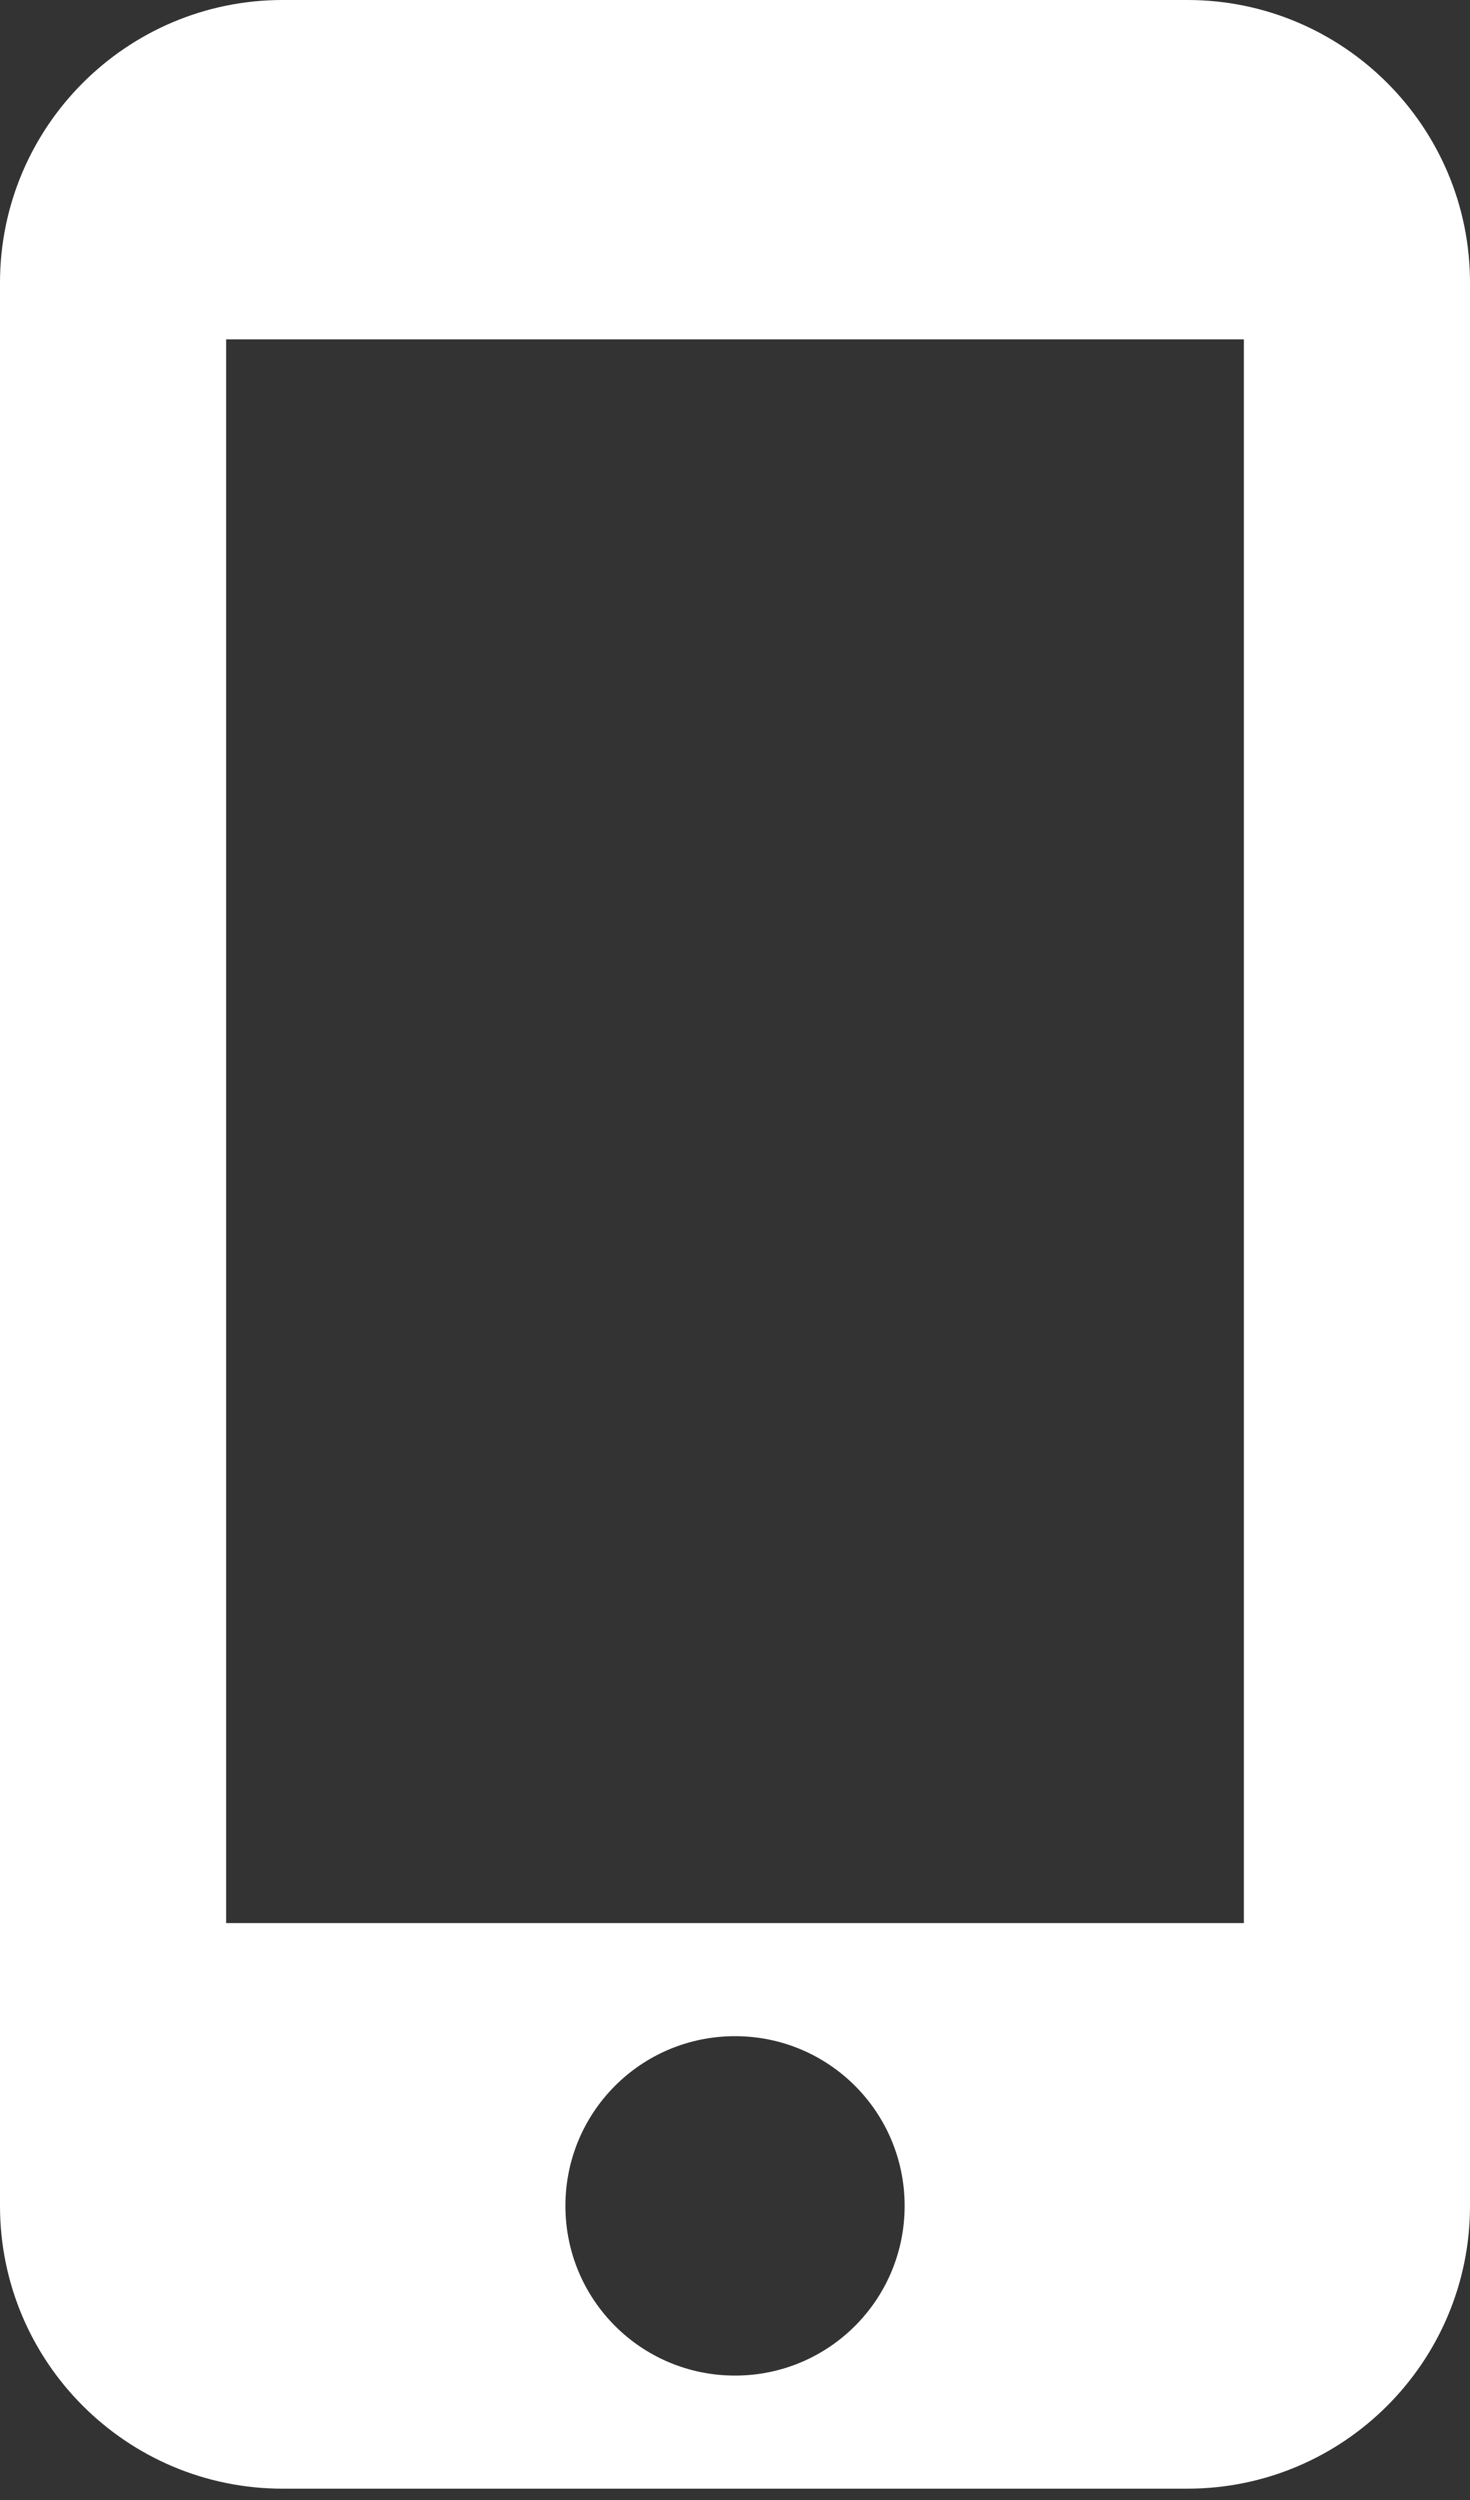 <svg width="30" height="51" viewBox="0 0 30 51" fill="none" xmlns="http://www.w3.org/2000/svg">
<rect x="0" y="0" width="30" height="51" fill="#333333" stroke="none"/>
<g clip-path="url(#clip0_15_556)">
<path fill-rule="evenodd" clip-rule="evenodd" d="M24.231 0H5.769C2.585 0 0 2.585 0 5.769V45C0 48.185 2.585 50.769 5.769 50.769H24.231C27.415 50.769 30 48.185 30 45V5.769C30 2.585 27.415 0 24.231 0ZM15 48.462C13.085 48.462 11.539 46.915 11.539 45C11.539 43.085 13.085 41.538 15 41.538C16.915 41.538 18.462 43.085 18.462 45C18.462 46.915 16.915 48.462 15 48.462ZM25.385 39.231H4.615V6.923H25.385V39.231Z" fill="white"/>
</g>
<defs>
<clipPath id="clip0_15_556">
<rect width="30" height="50.769" fill="white"/>
</clipPath>
</defs>
</svg>
